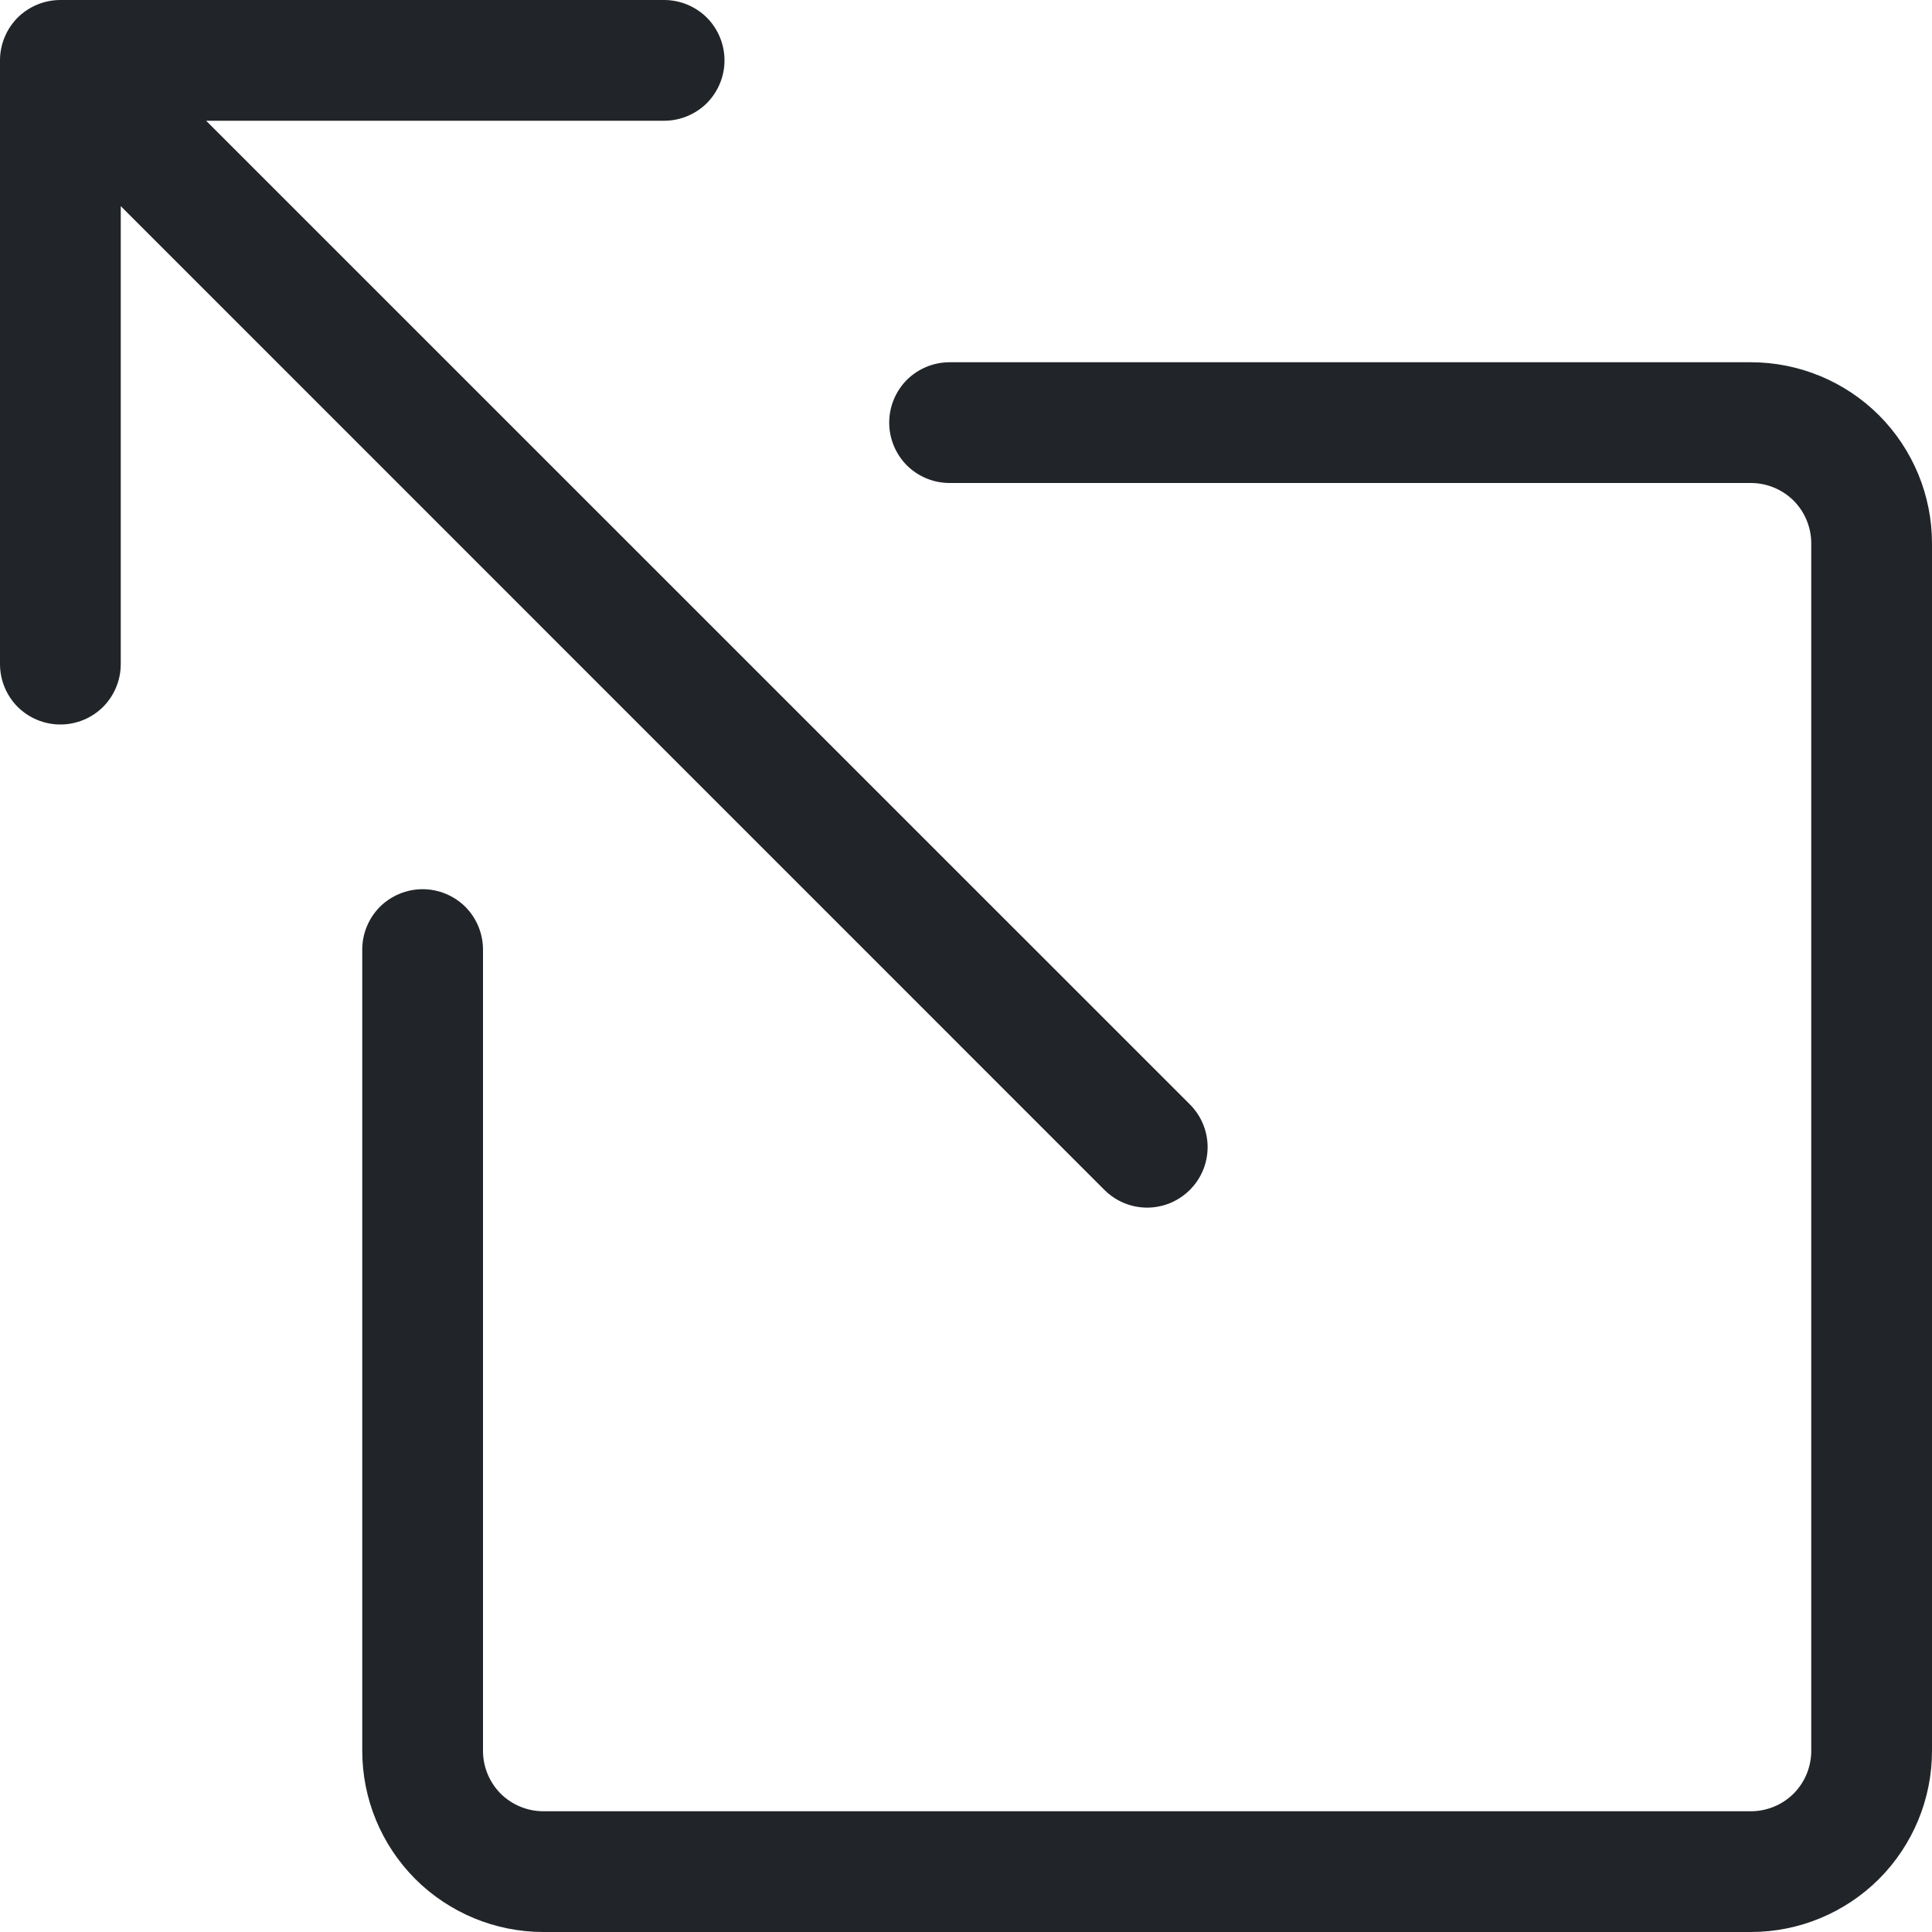 <svg width="16" height="16" viewBox="0 0 16 16" fill="none" xmlns="http://www.w3.org/2000/svg">
<g clip-path="url(#clip0_34_2953)">
<path fill-rule="evenodd" clip-rule="evenodd" d="M7.364 3.5C7.364 3.367 7.417 3.24 7.51 3.146C7.604 3.053 7.731 3 7.864 3H14.5C14.898 3 15.279 3.158 15.561 3.439C15.842 3.721 16 4.102 16 4.5V14.5C16 14.898 15.842 15.279 15.561 15.561C15.279 15.842 14.898 16 14.5 16H4.5C4.102 16 3.721 15.842 3.439 15.561C3.158 15.279 3 14.898 3 14.5V7.864C3 7.731 3.053 7.604 3.146 7.51C3.24 7.417 3.367 7.364 3.5 7.364C3.633 7.364 3.76 7.417 3.854 7.51C3.947 7.604 4 7.731 4 7.864V14.5C4 14.633 4.053 14.76 4.146 14.854C4.24 14.947 4.367 15 4.5 15H14.5C14.633 15 14.76 14.947 14.854 14.854C14.947 14.76 15 14.633 15 14.5V4.5C15 4.367 14.947 4.24 14.854 4.146C14.76 4.053 14.633 4 14.5 4H7.864C7.731 4 7.604 3.947 7.51 3.854C7.417 3.76 7.364 3.633 7.364 3.5Z" fill="#212529"/>
<path fill-rule="evenodd" clip-rule="evenodd" d="M0 0.5C0 0.367 0.053 0.24 0.146 0.146C0.24 0.053 0.367 0 0.5 0H5.5C5.633 0 5.76 0.053 5.854 0.146C5.947 0.24 6 0.367 6 0.5C6 0.633 5.947 0.76 5.854 0.854C5.76 0.947 5.633 1 5.5 1H1.707L9.854 9.146C9.948 9.24 10.001 9.367 10.001 9.5C10.001 9.633 9.948 9.76 9.854 9.854C9.76 9.948 9.633 10.001 9.5 10.001C9.367 10.001 9.24 9.948 9.146 9.854L1 1.707V5.5C1 5.633 0.947 5.76 0.854 5.854C0.76 5.947 0.633 6 0.5 6C0.367 6 0.24 5.947 0.146 5.854C0.053 5.76 0 5.633 0 5.5V0.5Z" fill="#212529"/>
</g>
<defs>
<clipPath id="clip0_34_2953">
<rect width="16" height="16" fill="white"/>
</clipPath>
</defs>
</svg>

